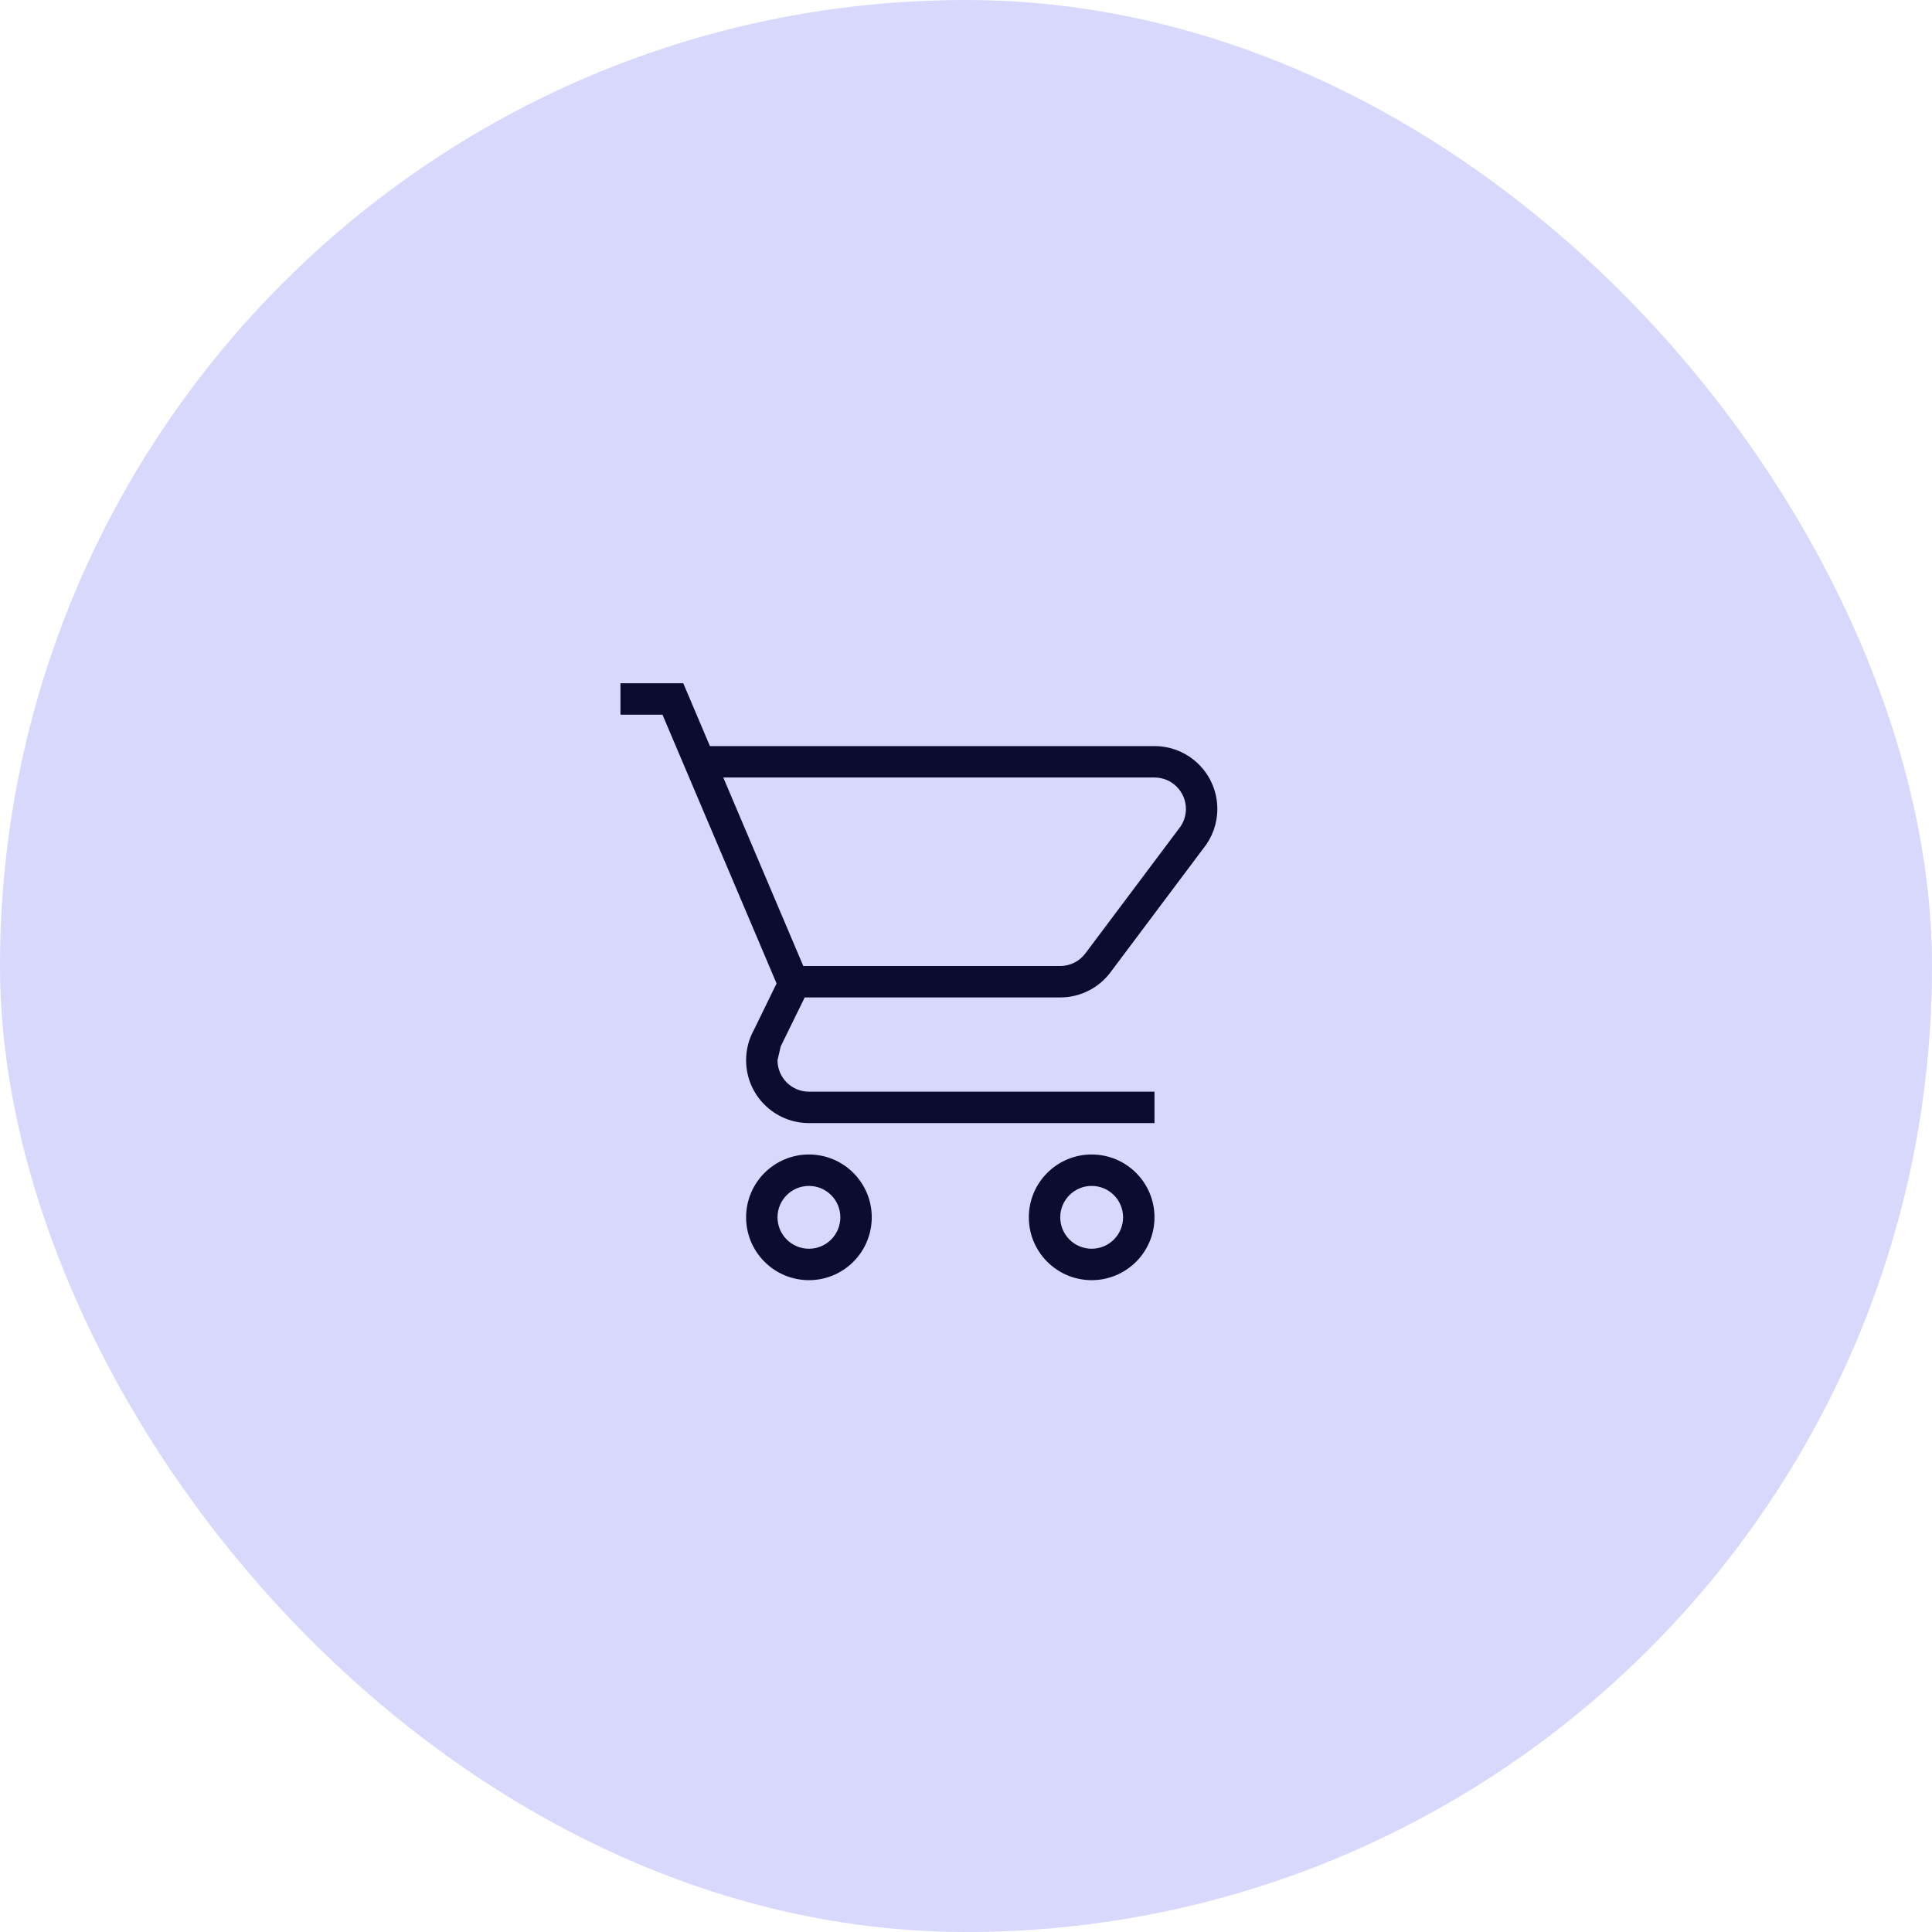 <svg width="82" height="82" viewBox="0 0 82 82" fill="none" xmlns="http://www.w3.org/2000/svg">
<rect width="82" height="82" rx="41" fill="#D8D8FD"/>
<path d="M46.334 49C47.806 49 49 50.194 49 51.667C49 53.14 47.806 54.334 46.334 54.334C44.861 54.334 43.667 53.14 43.667 51.667C43.667 50.194 44.861 49 46.334 49ZM46.334 50.334C45.597 50.334 45 50.93 45 51.667C45 52.403 45.597 53 46.334 53C47.07 53 47.667 52.403 47.667 51.667C47.667 50.93 47.07 50.334 46.334 50.334ZM34.334 49C35.806 49 37 50.194 37 51.667C37 53.14 35.806 54.334 34.334 54.334C32.861 54.334 31.667 53.14 31.667 51.667C31.667 50.194 32.861 49 34.334 49ZM34.334 50.334C33.597 50.334 33 50.93 33 51.667C33 52.403 33.597 53 34.334 53C35.07 53 35.667 52.403 35.667 51.667C35.667 50.93 35.07 50.334 34.334 50.334ZM49 33H30.698L34.094 41H45C45.437 41 45.825 40.79 46.067 40.464L50.067 35.13L50.069 35.131C50.235 34.909 50.334 34.633 50.334 34.334C50.334 33.597 49.737 33 49 33ZM45 42.334H34.154L33.135 44.414L33 45C33 45.736 33.597 46.334 34.334 46.334H49V47.667H34.334C32.861 47.667 31.667 46.473 31.667 45C31.667 44.531 31.788 44.09 32.001 43.707L32.96 41.741L28.118 30.334H26.334V29L29 29L30.132 31.667H49C50.473 31.667 51.667 32.861 51.667 34.334C51.667 34.97 51.444 35.555 51.072 36.013L47.186 41.195C46.704 41.883 45.904 42.334 45 42.334Z" fill="#0C0C31"/>
</svg>
